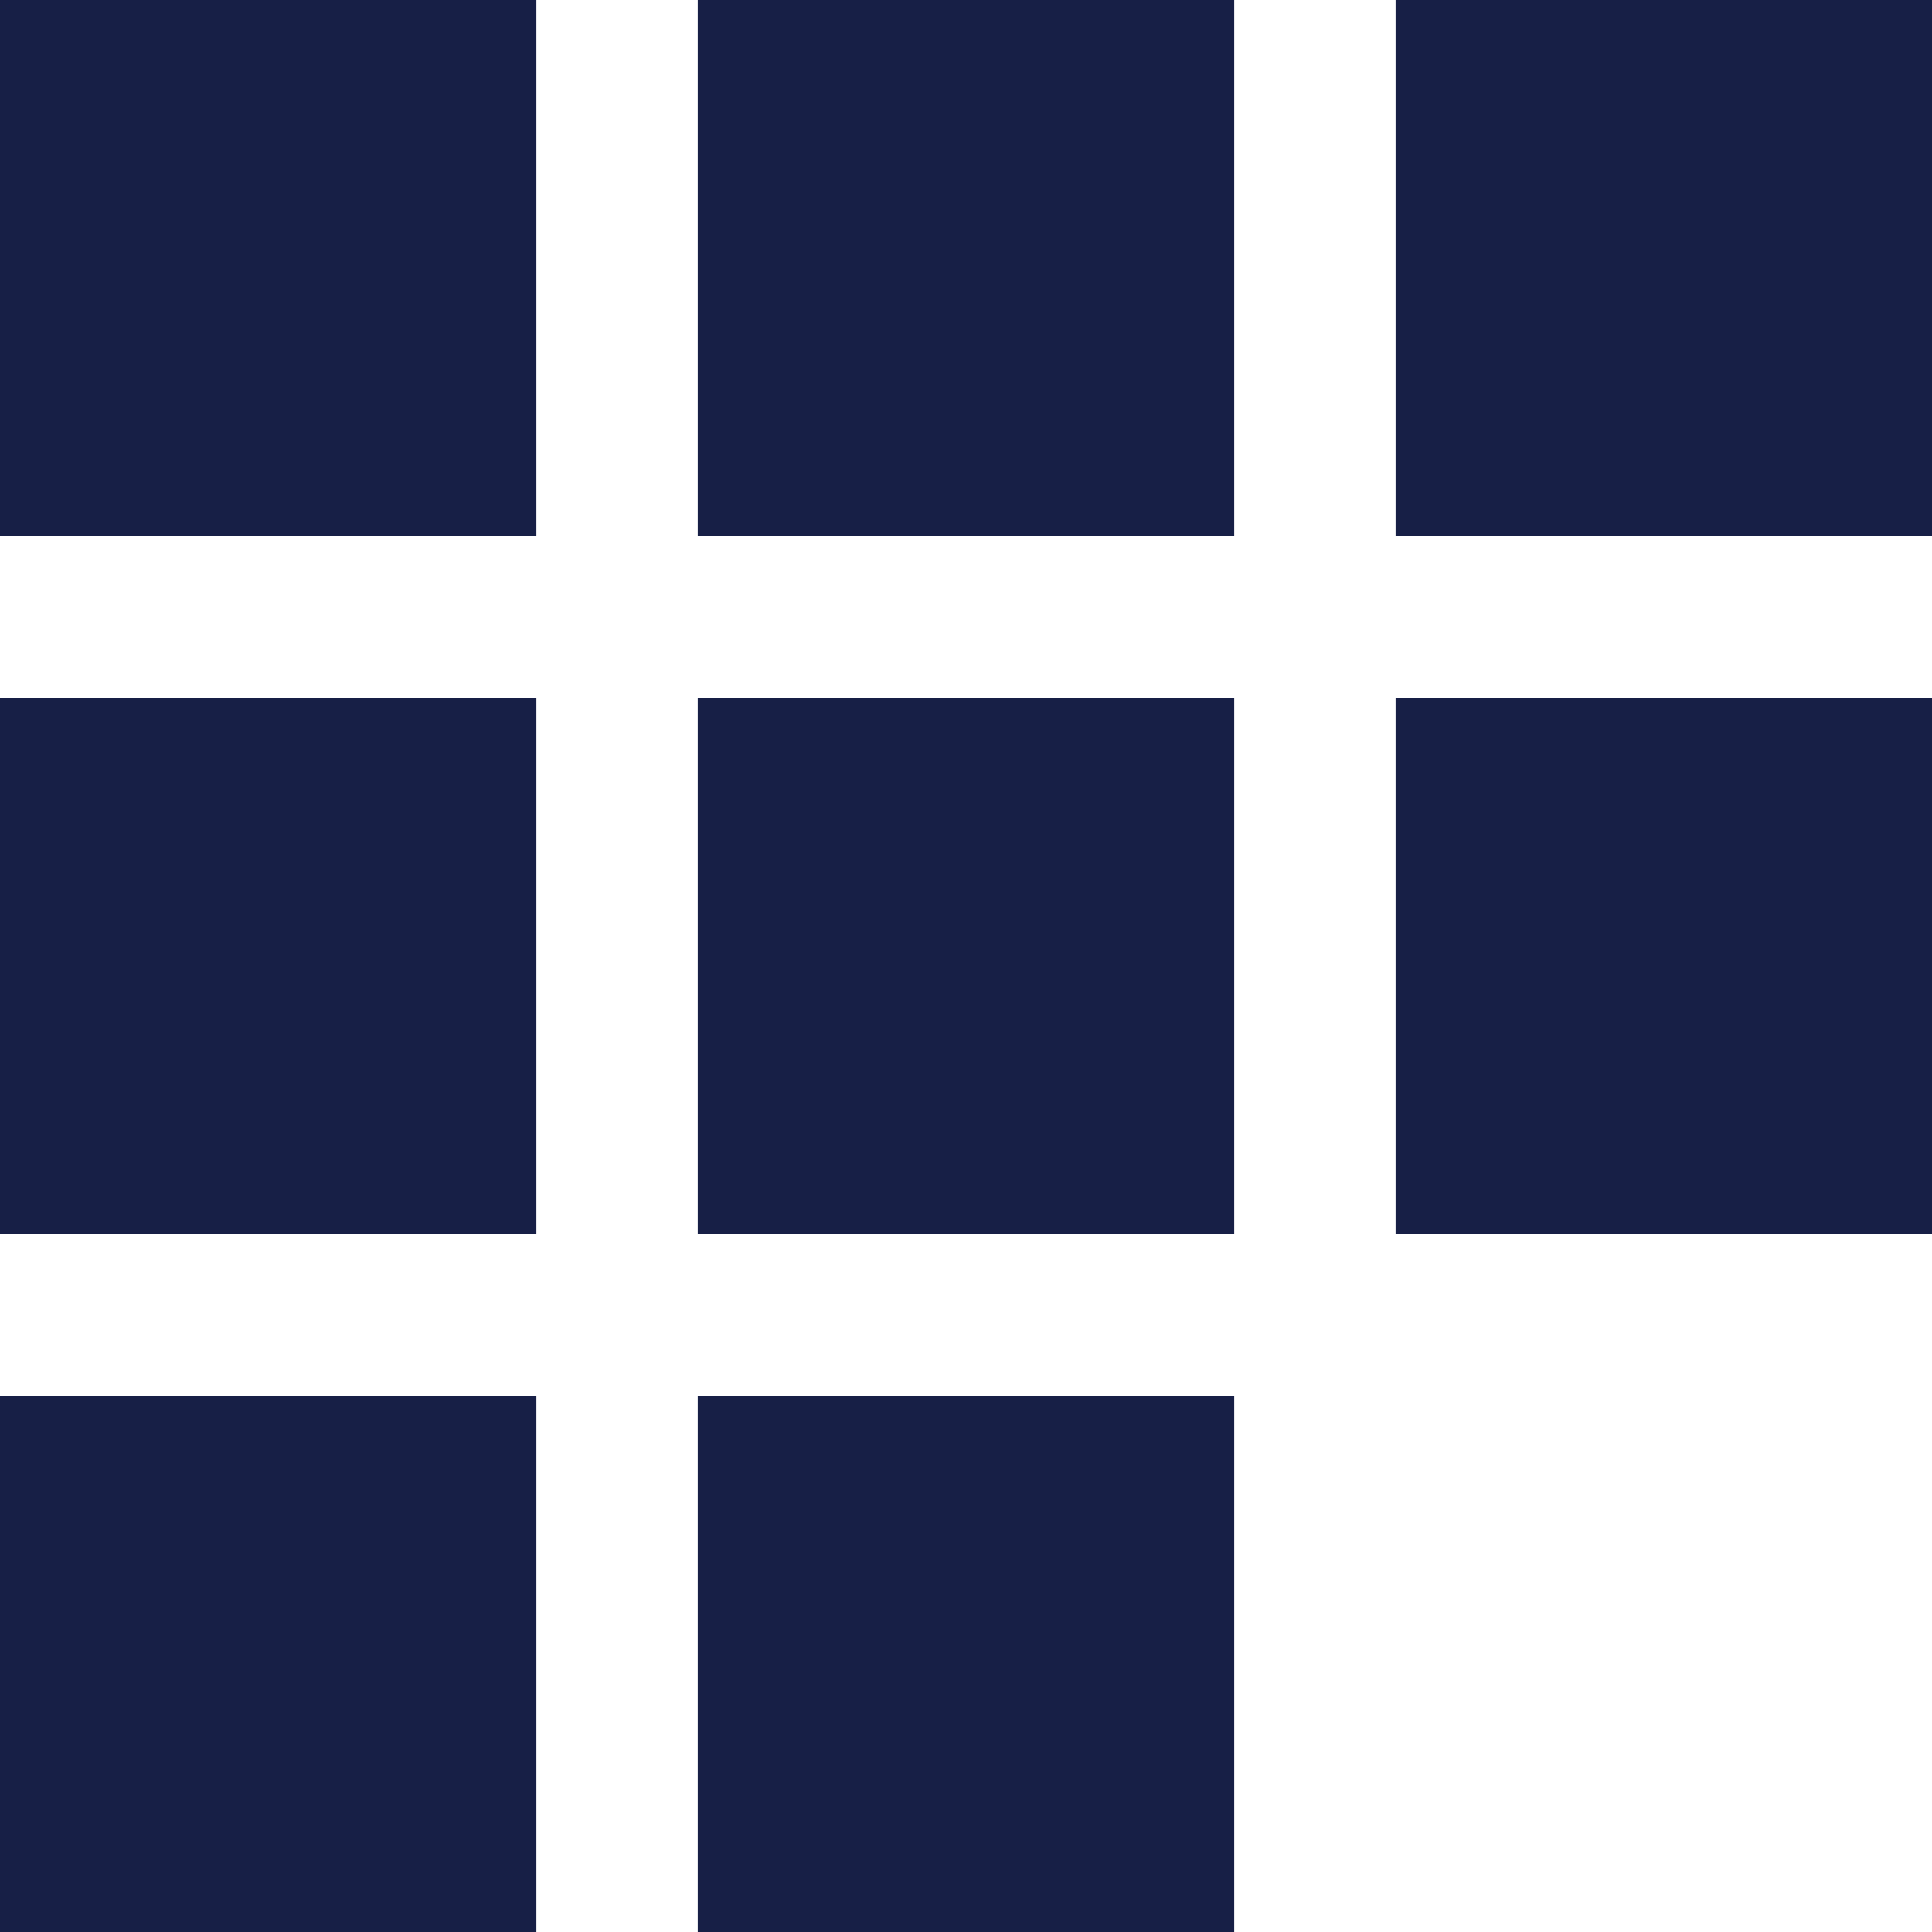 <svg width="50" height="50" viewBox="0 0 50 50" fill="none" xmlns="http://www.w3.org/2000/svg">
<g clip-path="url(#clip0_45_271)">
<path fill-rule="evenodd" clip-rule="evenodd" d="M0 50V36.122H13.882V50H0ZM18.058 50V36.122H31.942V50H18.058ZM0 31.94V18.06H13.882V31.94H0ZM18.058 31.94V18.06H31.942V31.94H18.058ZM36.118 31.94V18.06H50V31.94H36.118ZM0 13.878V6.92693e-07H13.882V13.878H0ZM18.058 13.878V6.92693e-07H31.942V13.878H18.058ZM36.118 13.878V6.92693e-07H50V13.878H36.118Z" fill="#171F46"/>
</g>
<defs>
<clipPath id="clip0_45_271">
<rect width="50" height="50" fill="white"/>
</clipPath>
</defs>
</svg>
